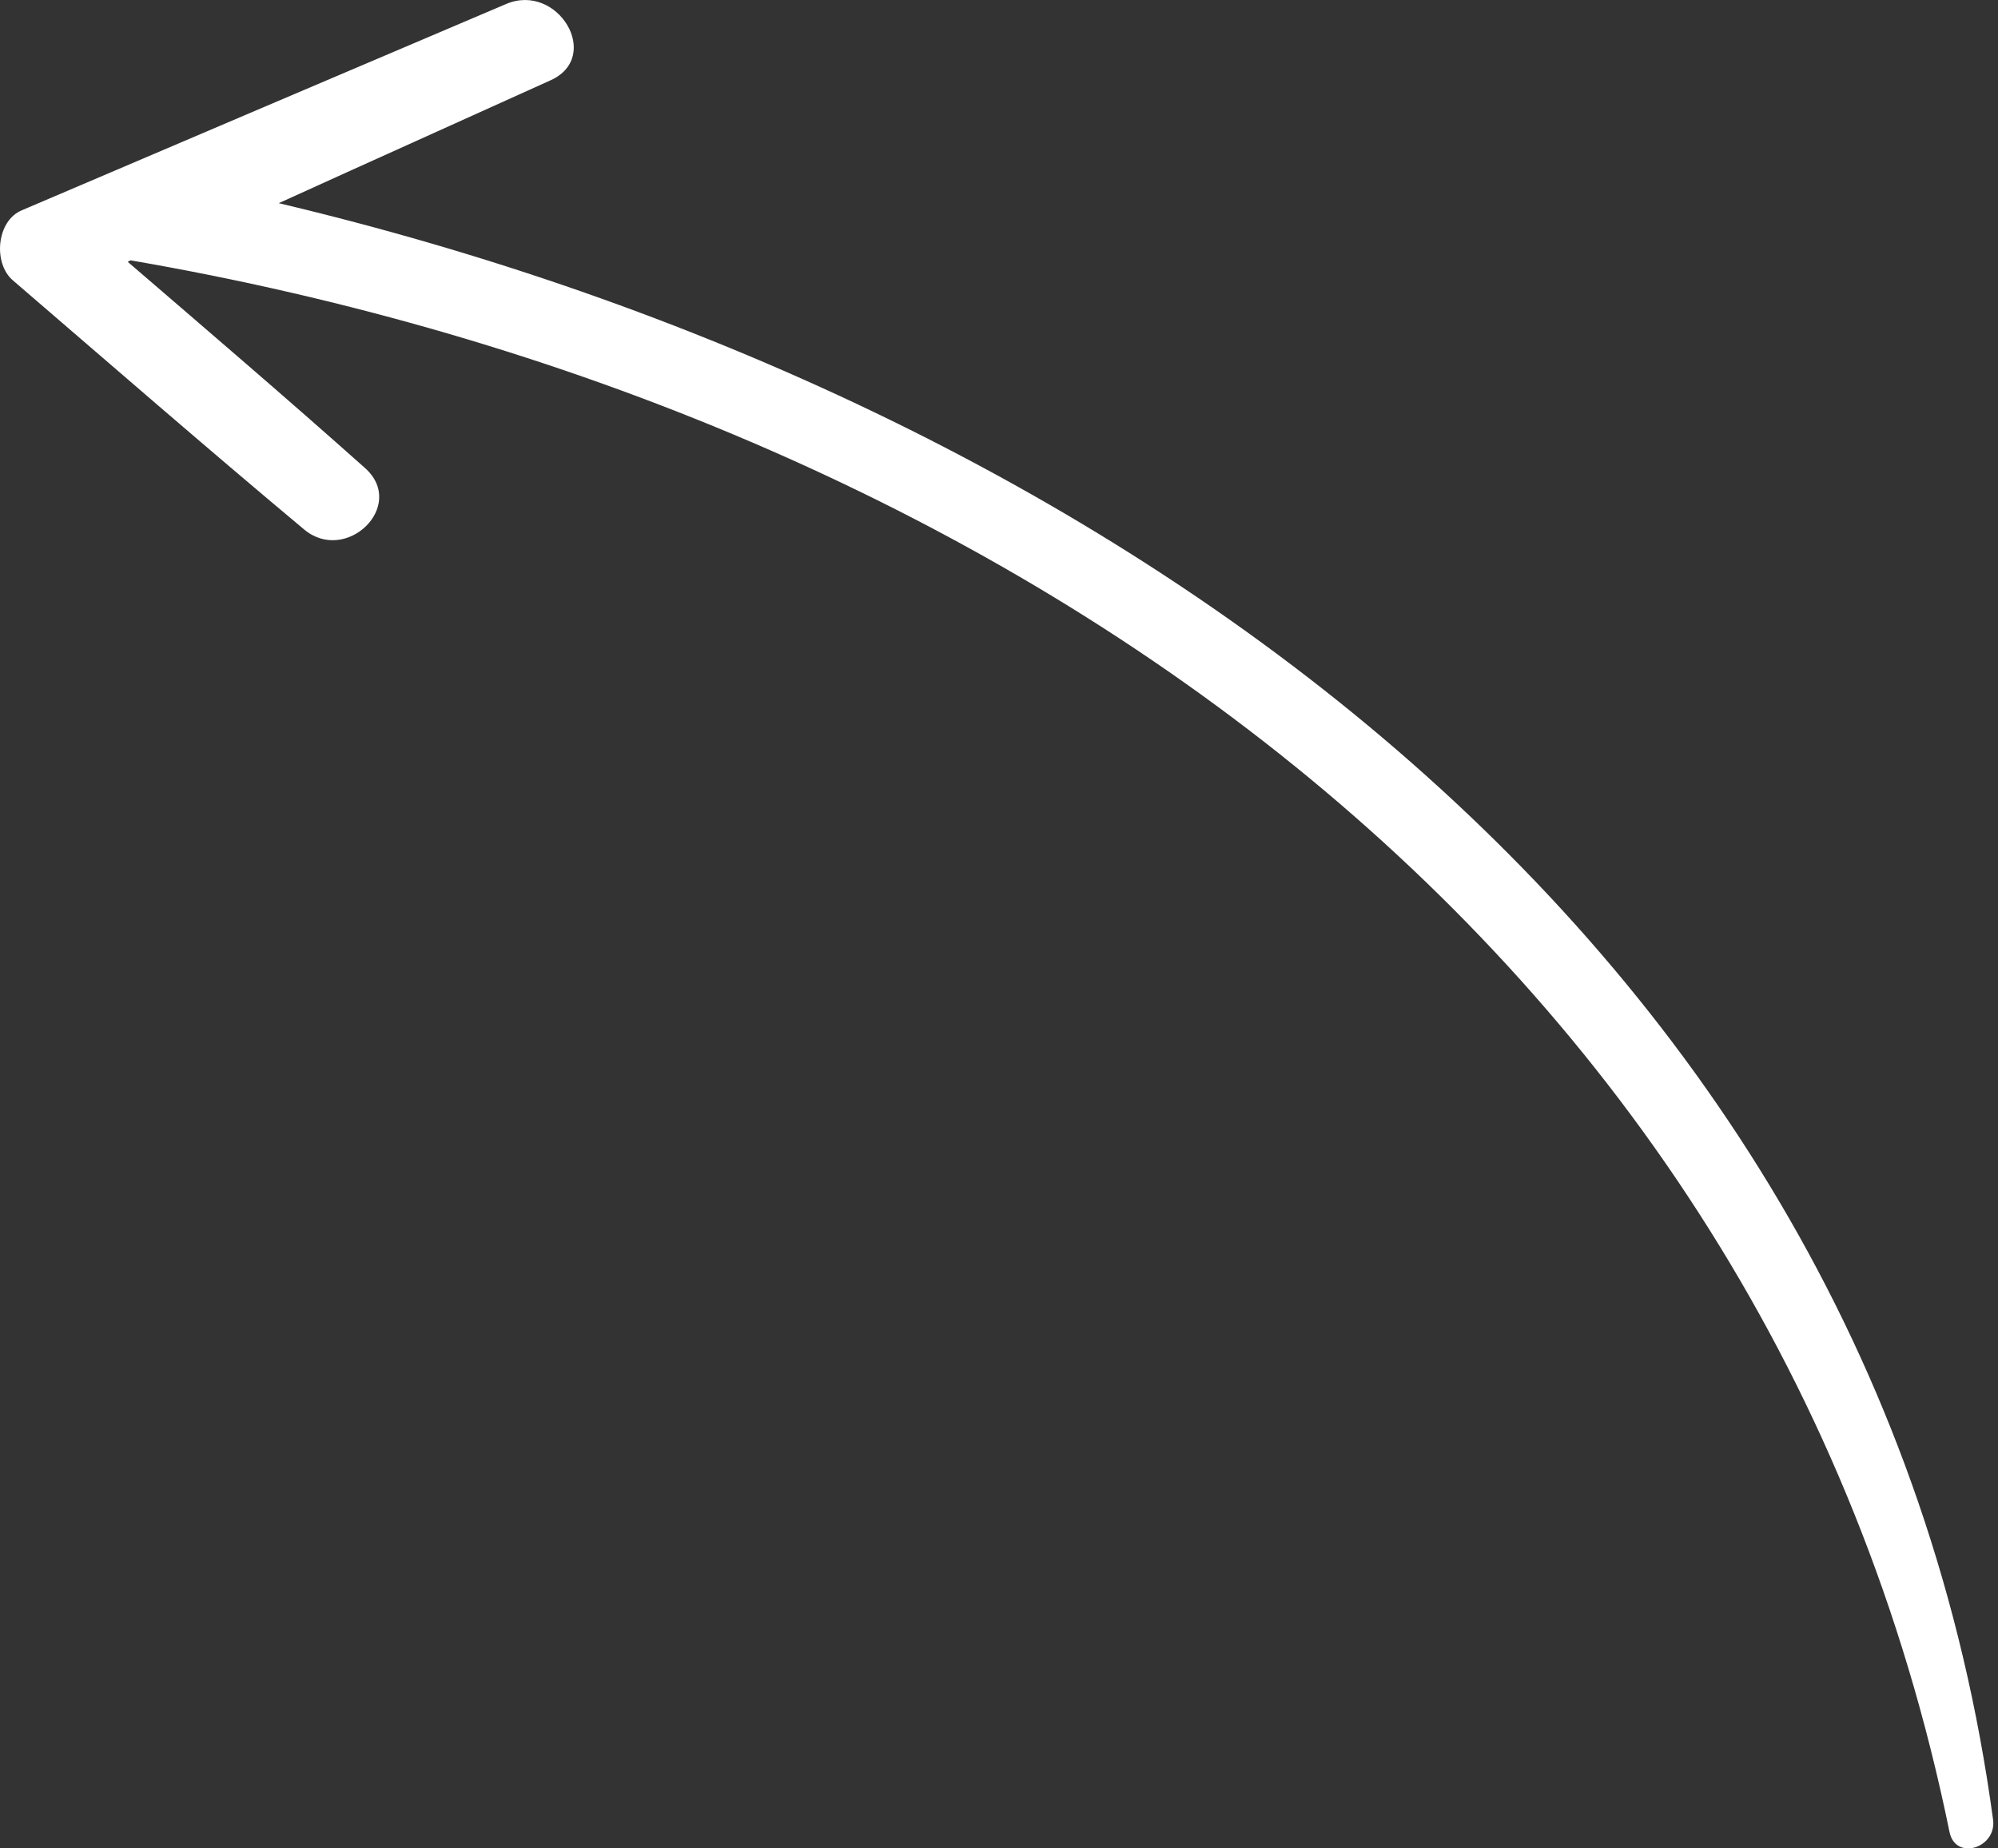 <svg width="40" height="37" viewBox="0 0 40 37" fill="none" xmlns="http://www.w3.org/2000/svg">
<rect x="0" y="0" width="40" height="37" fill="#333333" stroke="none"/>
<path d="M0.44 4.208C3.663 2.832 6.896 1.456 10.13 0.081C11.164 -0.361 12.068 1.135 11.023 1.607C9.206 2.43 7.388 3.244 5.581 4.067C21.928 7.943 37.492 18.597 39.902 36.43C39.972 36.993 39.149 37.254 39.029 36.671C35.364 18.737 19.86 8.184 2.619 5.212C2.599 5.212 2.579 5.232 2.558 5.242C4.145 6.607 5.742 7.973 7.308 9.369C8.152 10.122 6.926 11.307 6.083 10.594C4.125 8.957 2.197 7.28 0.259 5.613C-0.143 5.272 -0.072 4.418 0.44 4.208Z" fill="white"/>
</svg>
